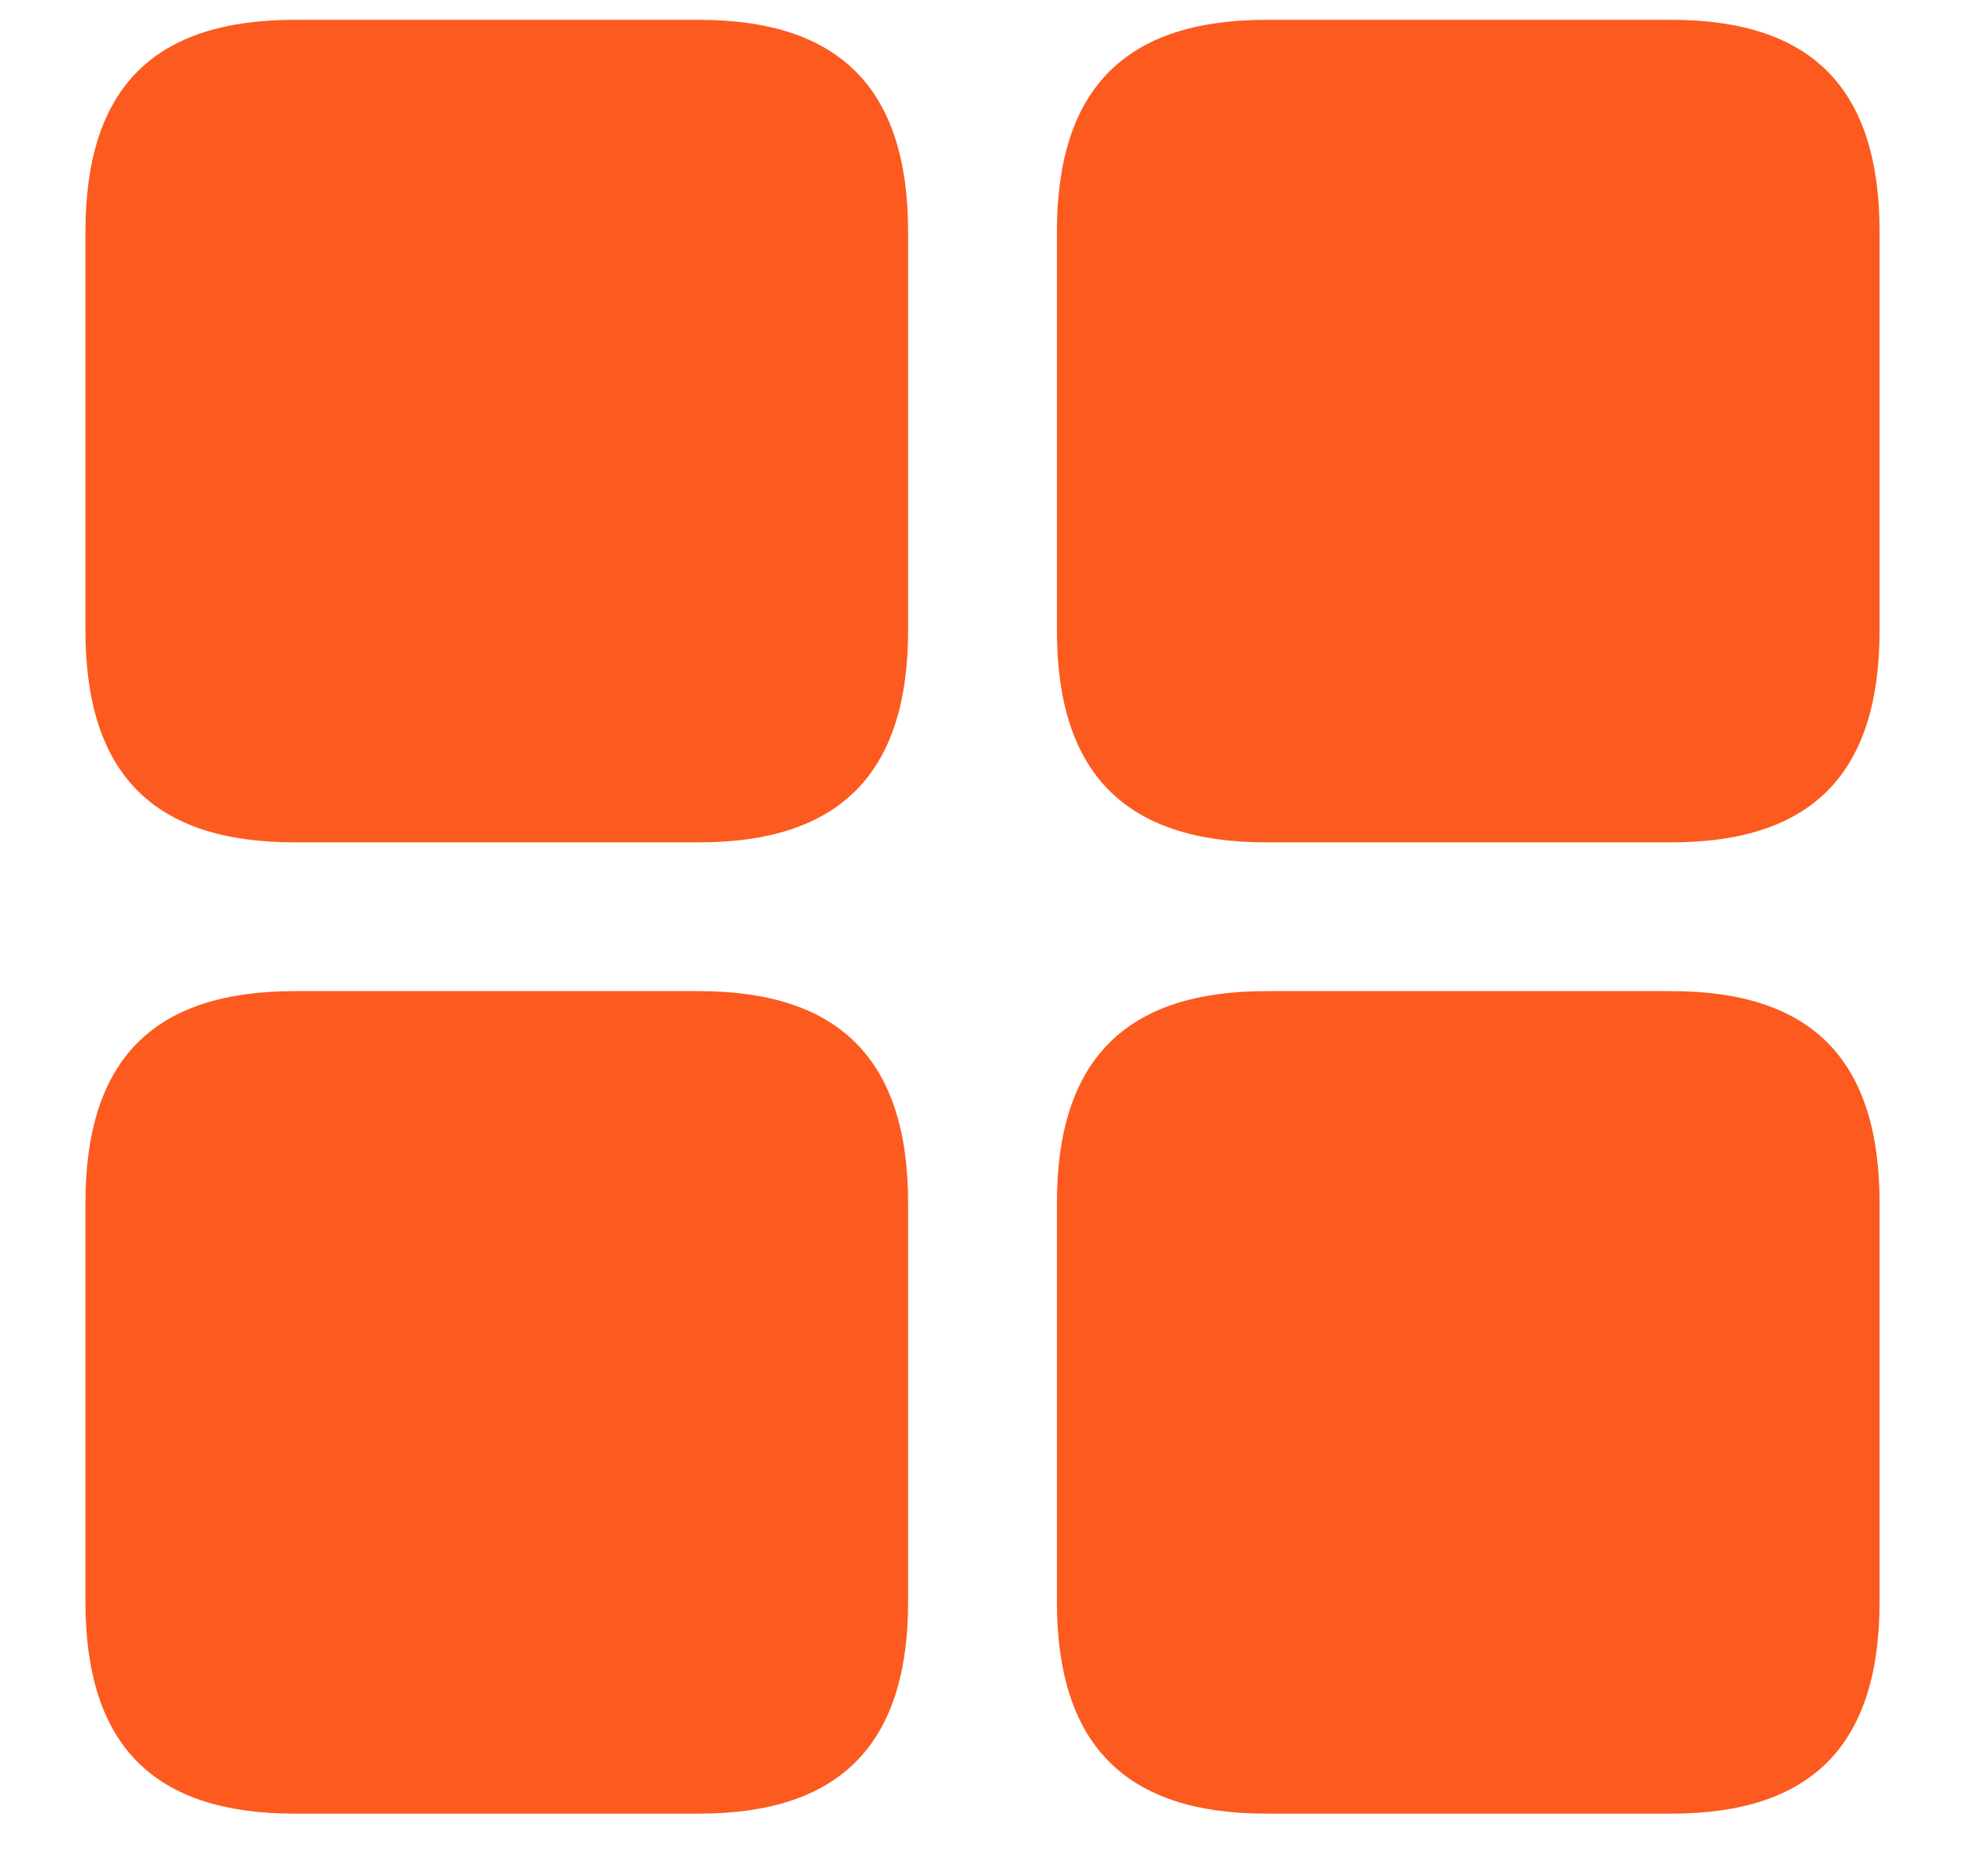 <svg width="22" height="21" viewBox="0 0 22 21" fill="none" xmlns="http://www.w3.org/2000/svg">
<path d="M14.169 9.428H18.702C20.27 9.428 21.033 8.665 21.033 7.054V2.596C21.033 0.984 20.27 0.222 18.702 0.222H14.169C12.601 0.222 11.827 0.984 11.827 2.596V7.054C11.827 8.665 12.601 9.428 14.169 9.428ZM3.298 9.428H7.82C9.389 9.428 10.162 8.665 10.162 7.054V2.596C10.162 0.984 9.389 0.222 7.82 0.222H3.298C1.719 0.222 0.956 0.984 0.956 2.596V7.054C0.956 8.665 1.719 9.428 3.298 9.428ZM3.298 20.299H7.82C9.389 20.299 10.162 19.536 10.162 17.925V13.467C10.162 11.855 9.389 11.093 7.82 11.093H3.298C1.719 11.093 0.956 11.855 0.956 13.467V17.925C0.956 19.536 1.719 20.299 3.298 20.299ZM14.169 20.299H18.702C20.27 20.299 21.033 19.536 21.033 17.925V13.467C21.033 11.855 20.27 11.093 18.702 11.093H14.169C12.601 11.093 11.827 11.855 11.827 13.467V17.925C11.827 19.536 12.601 20.299 14.169 20.299Z" fill="#FC5A1F"/>
</svg>
